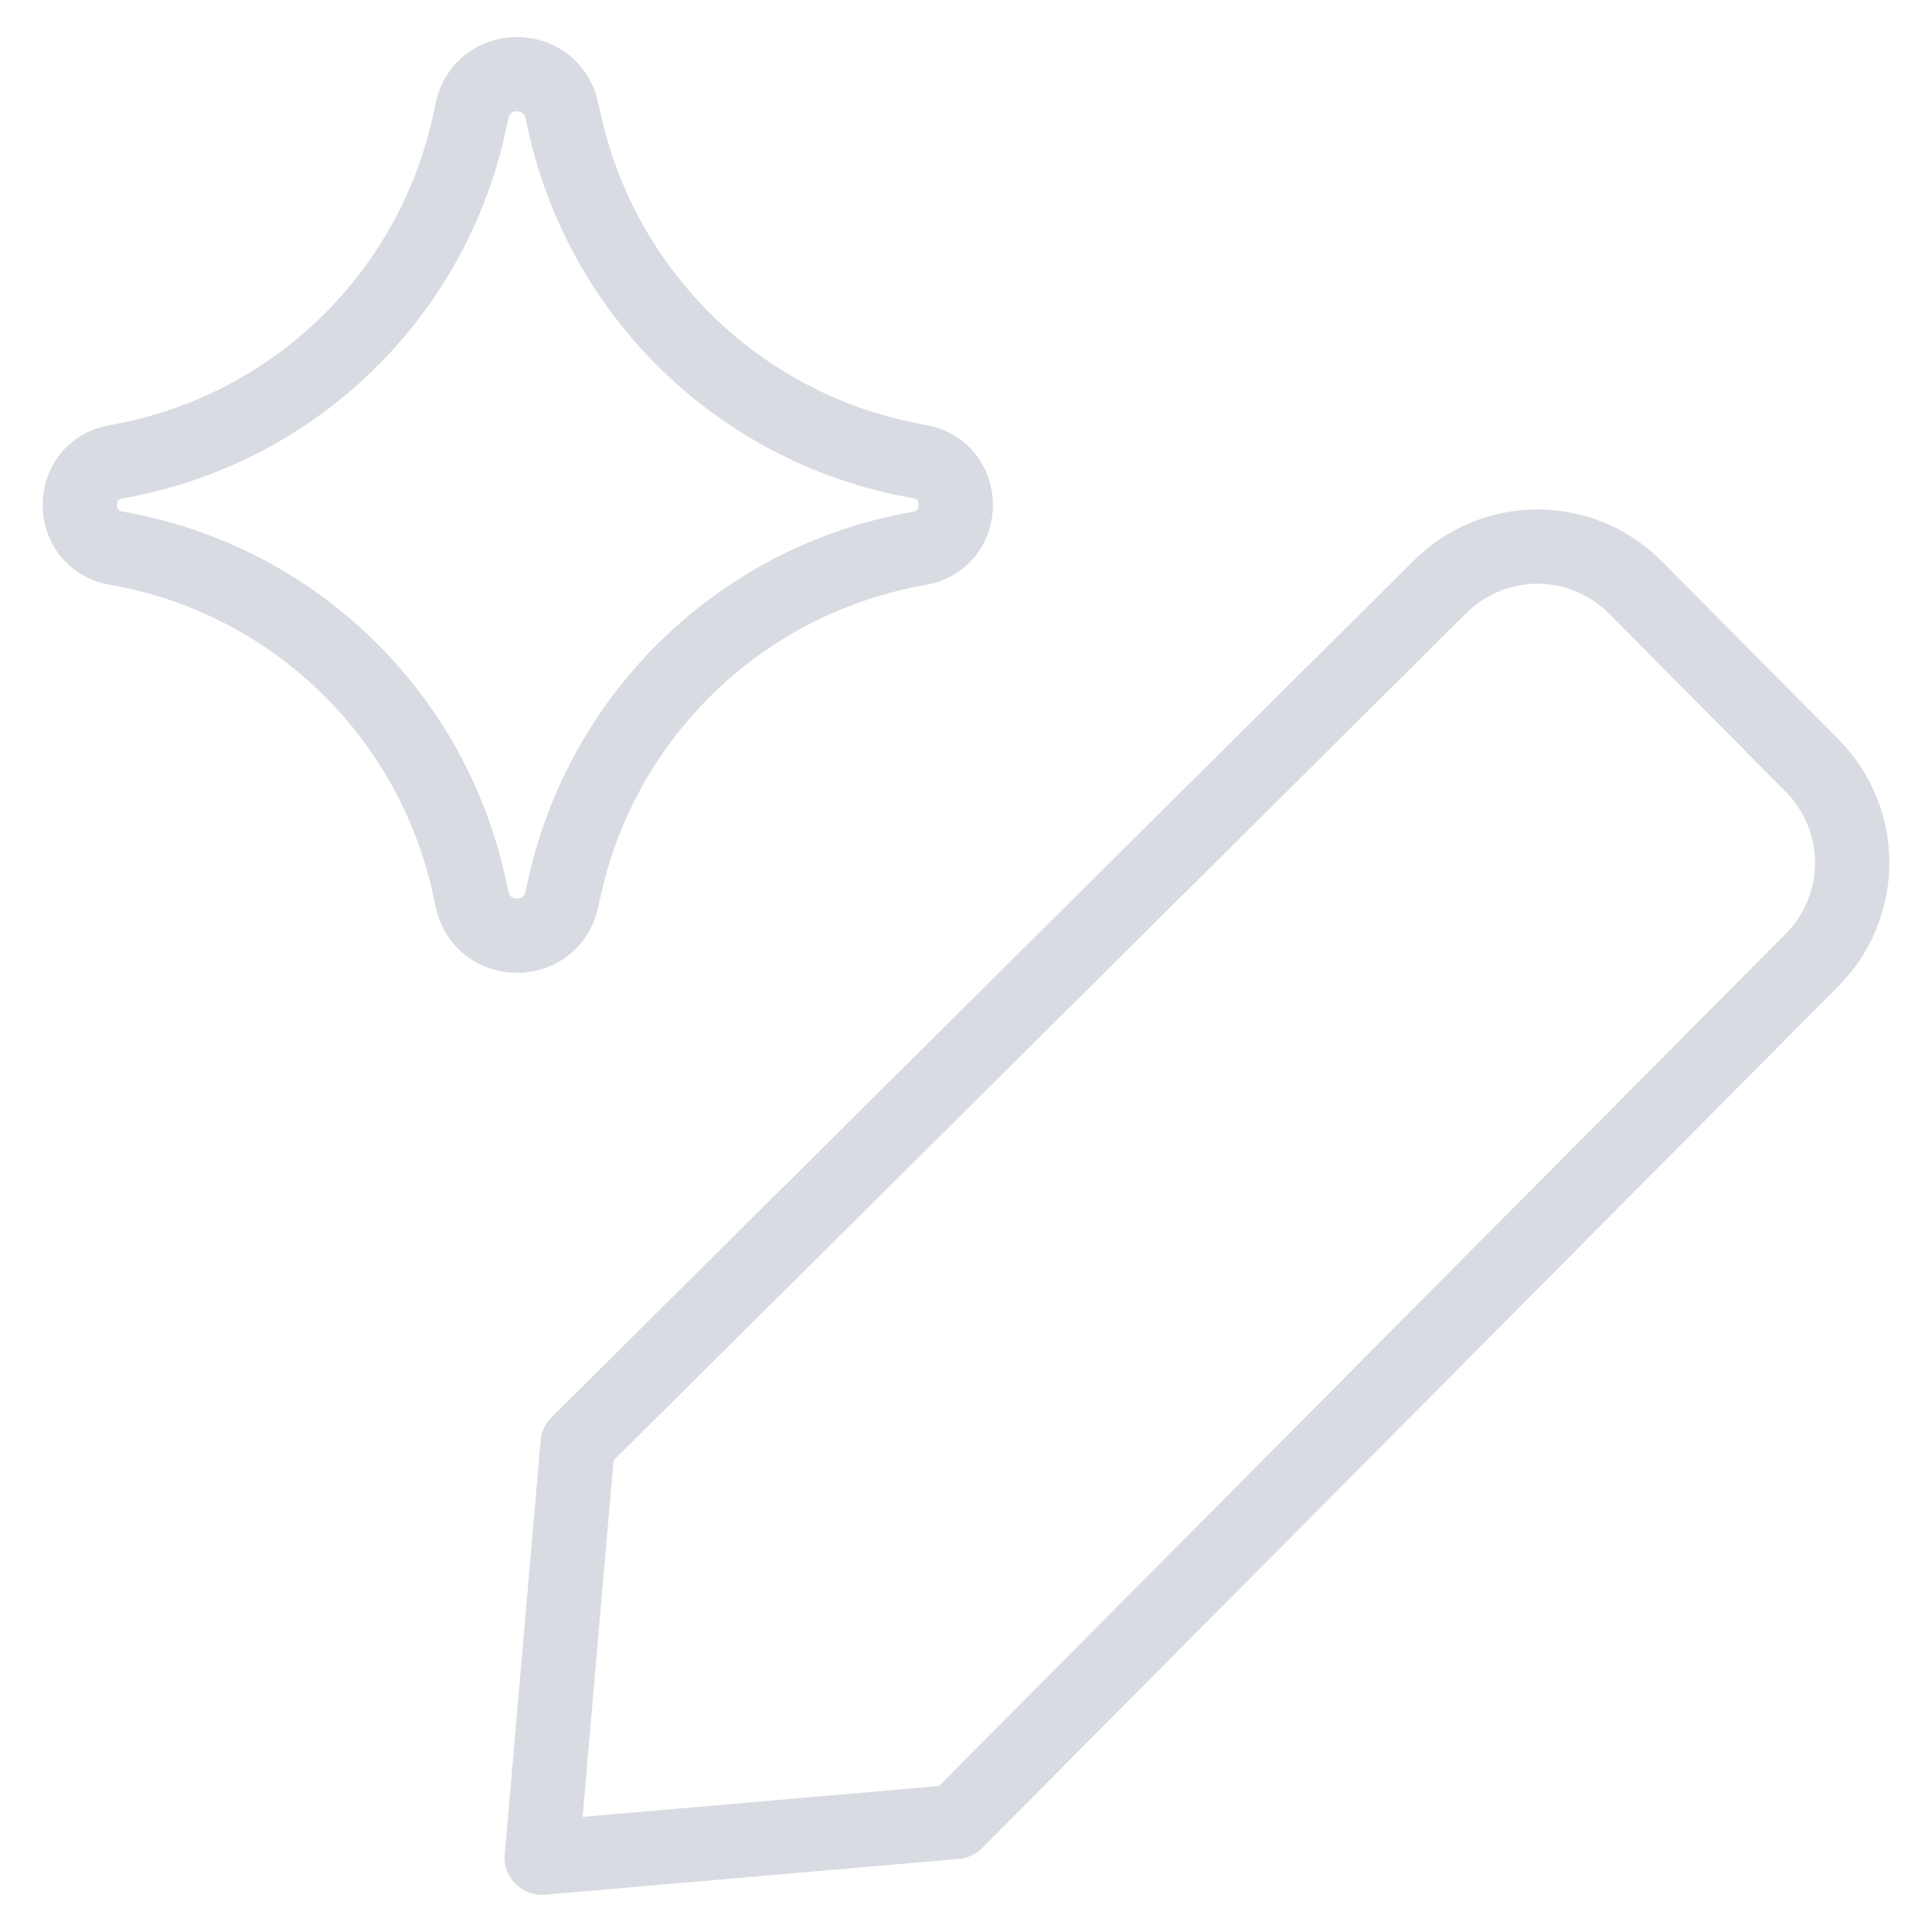 <svg width="26" height="26" viewBox="0 0 26 26" fill="none" xmlns="http://www.w3.org/2000/svg">
<g id="ai-edit-spark--change-edit-modify-pencil-write-writing-artificial-intelligence-ai">
<path id="Vector" d="M12.862 24.518L7.291 25L7.774 19.429L19.362 7.915C19.535 7.738 19.742 7.597 19.97 7.501C20.198 7.405 20.442 7.356 20.69 7.356C20.937 7.356 21.182 7.405 21.41 7.501C21.638 7.597 21.845 7.738 22.018 7.915L24.376 10.292C24.55 10.464 24.689 10.67 24.783 10.896C24.877 11.123 24.926 11.365 24.926 11.61C24.926 11.856 24.877 12.098 24.783 12.325C24.689 12.551 24.55 12.756 24.376 12.929L12.862 24.518Z" stroke="#D8DBE1" stroke-linecap="round" stroke-linejoin="round"/>
<path id="Vector 2136" d="M1.563 7.377C0.911 7.263 0.911 6.328 1.563 6.214C3.924 5.803 5.802 4.005 6.315 1.664L6.354 1.485C6.495 0.84 7.412 0.836 7.559 1.479L7.606 1.688C8.138 4.018 10.016 5.802 12.371 6.211C13.026 6.325 13.026 7.266 12.371 7.38C10.016 7.789 8.138 9.572 7.606 11.902L7.559 12.112C7.412 12.755 6.495 12.751 6.354 12.106L6.315 11.927C5.802 9.586 3.924 7.787 1.563 7.377Z" stroke="#D8DBE1" stroke-linecap="round" stroke-linejoin="round"/>
</g>
</svg>
